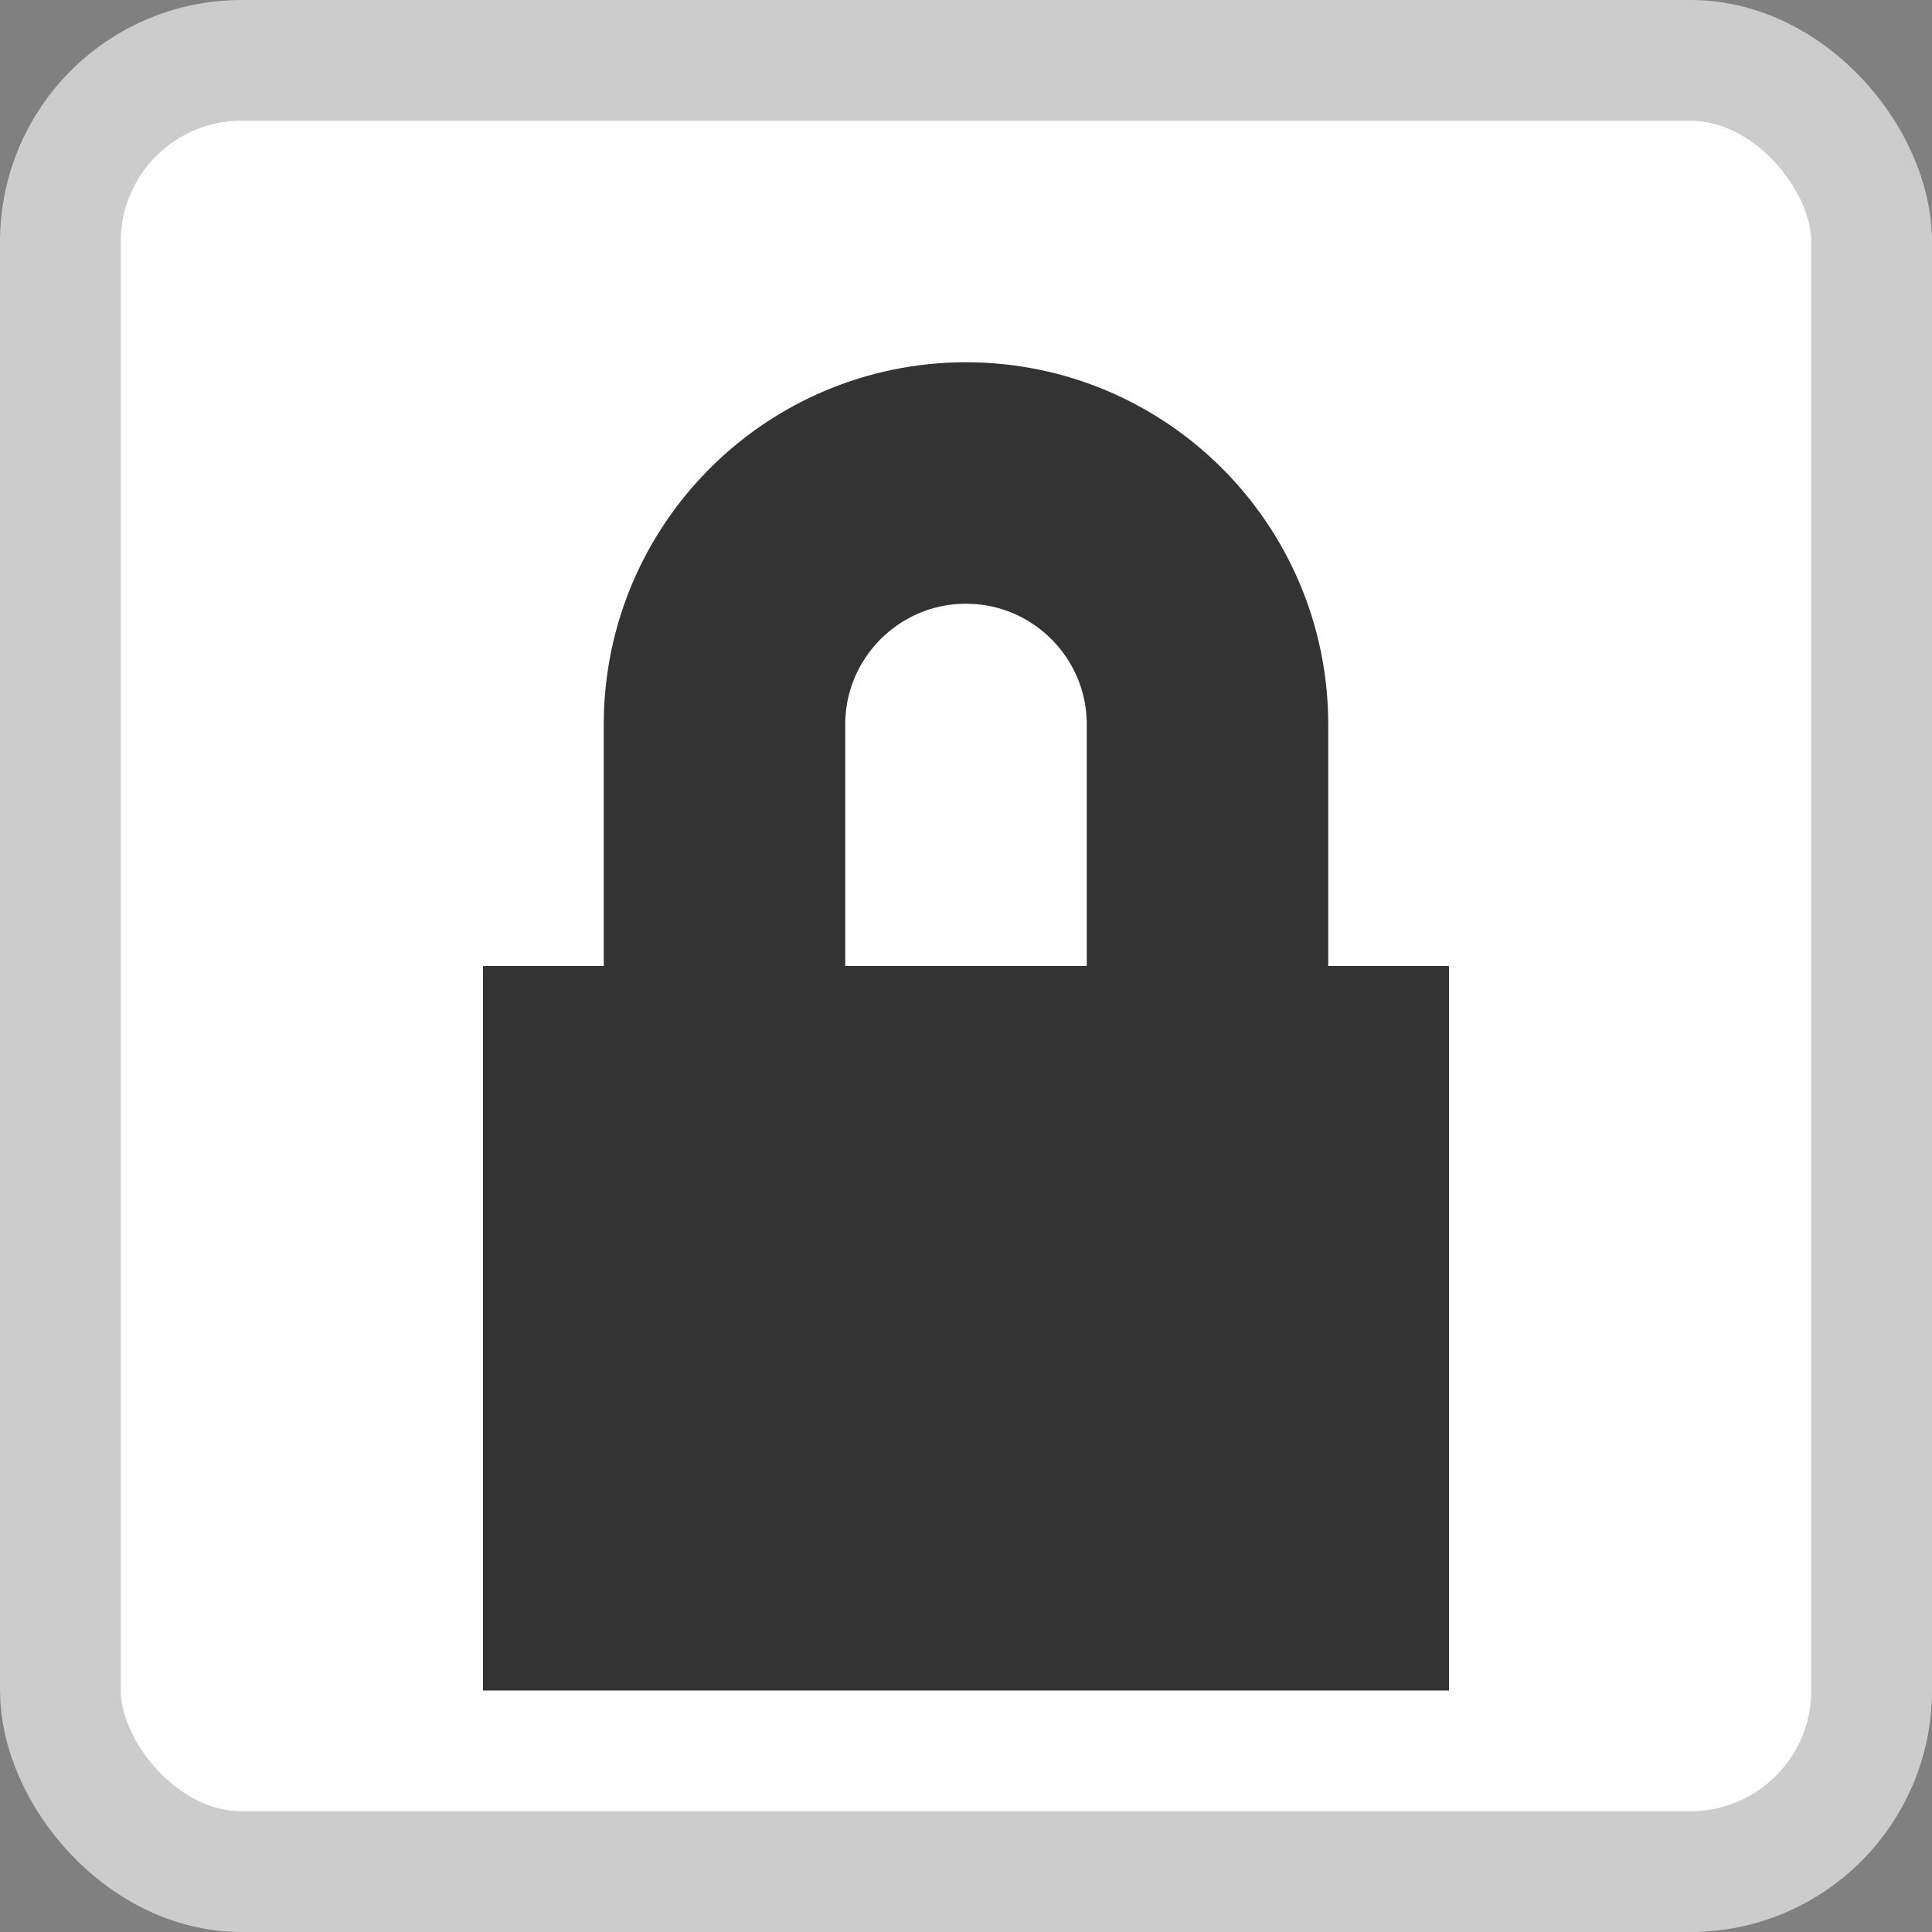 <svg width="8" height="8" viewBox="0 0 8 8" fill="none" xmlns="http://www.w3.org/2000/svg">
<rect x="0" y="0" width="8" height="8" fill="#808080" stroke="none"/>
<rect x="0.25" y="0.25" width="7.5" height="7.5" rx="0.75" fill="white" stroke="#CCCCCC" stroke-width="0.5"/>
<rect x="2" y="4" width="4" height="3" fill="#333333"/>
<path d="M3 4V3C3 2.448 3.448 2 4 2V2C4.552 2 5 2.448 5 3V4" stroke="#333333"/>
</svg>
